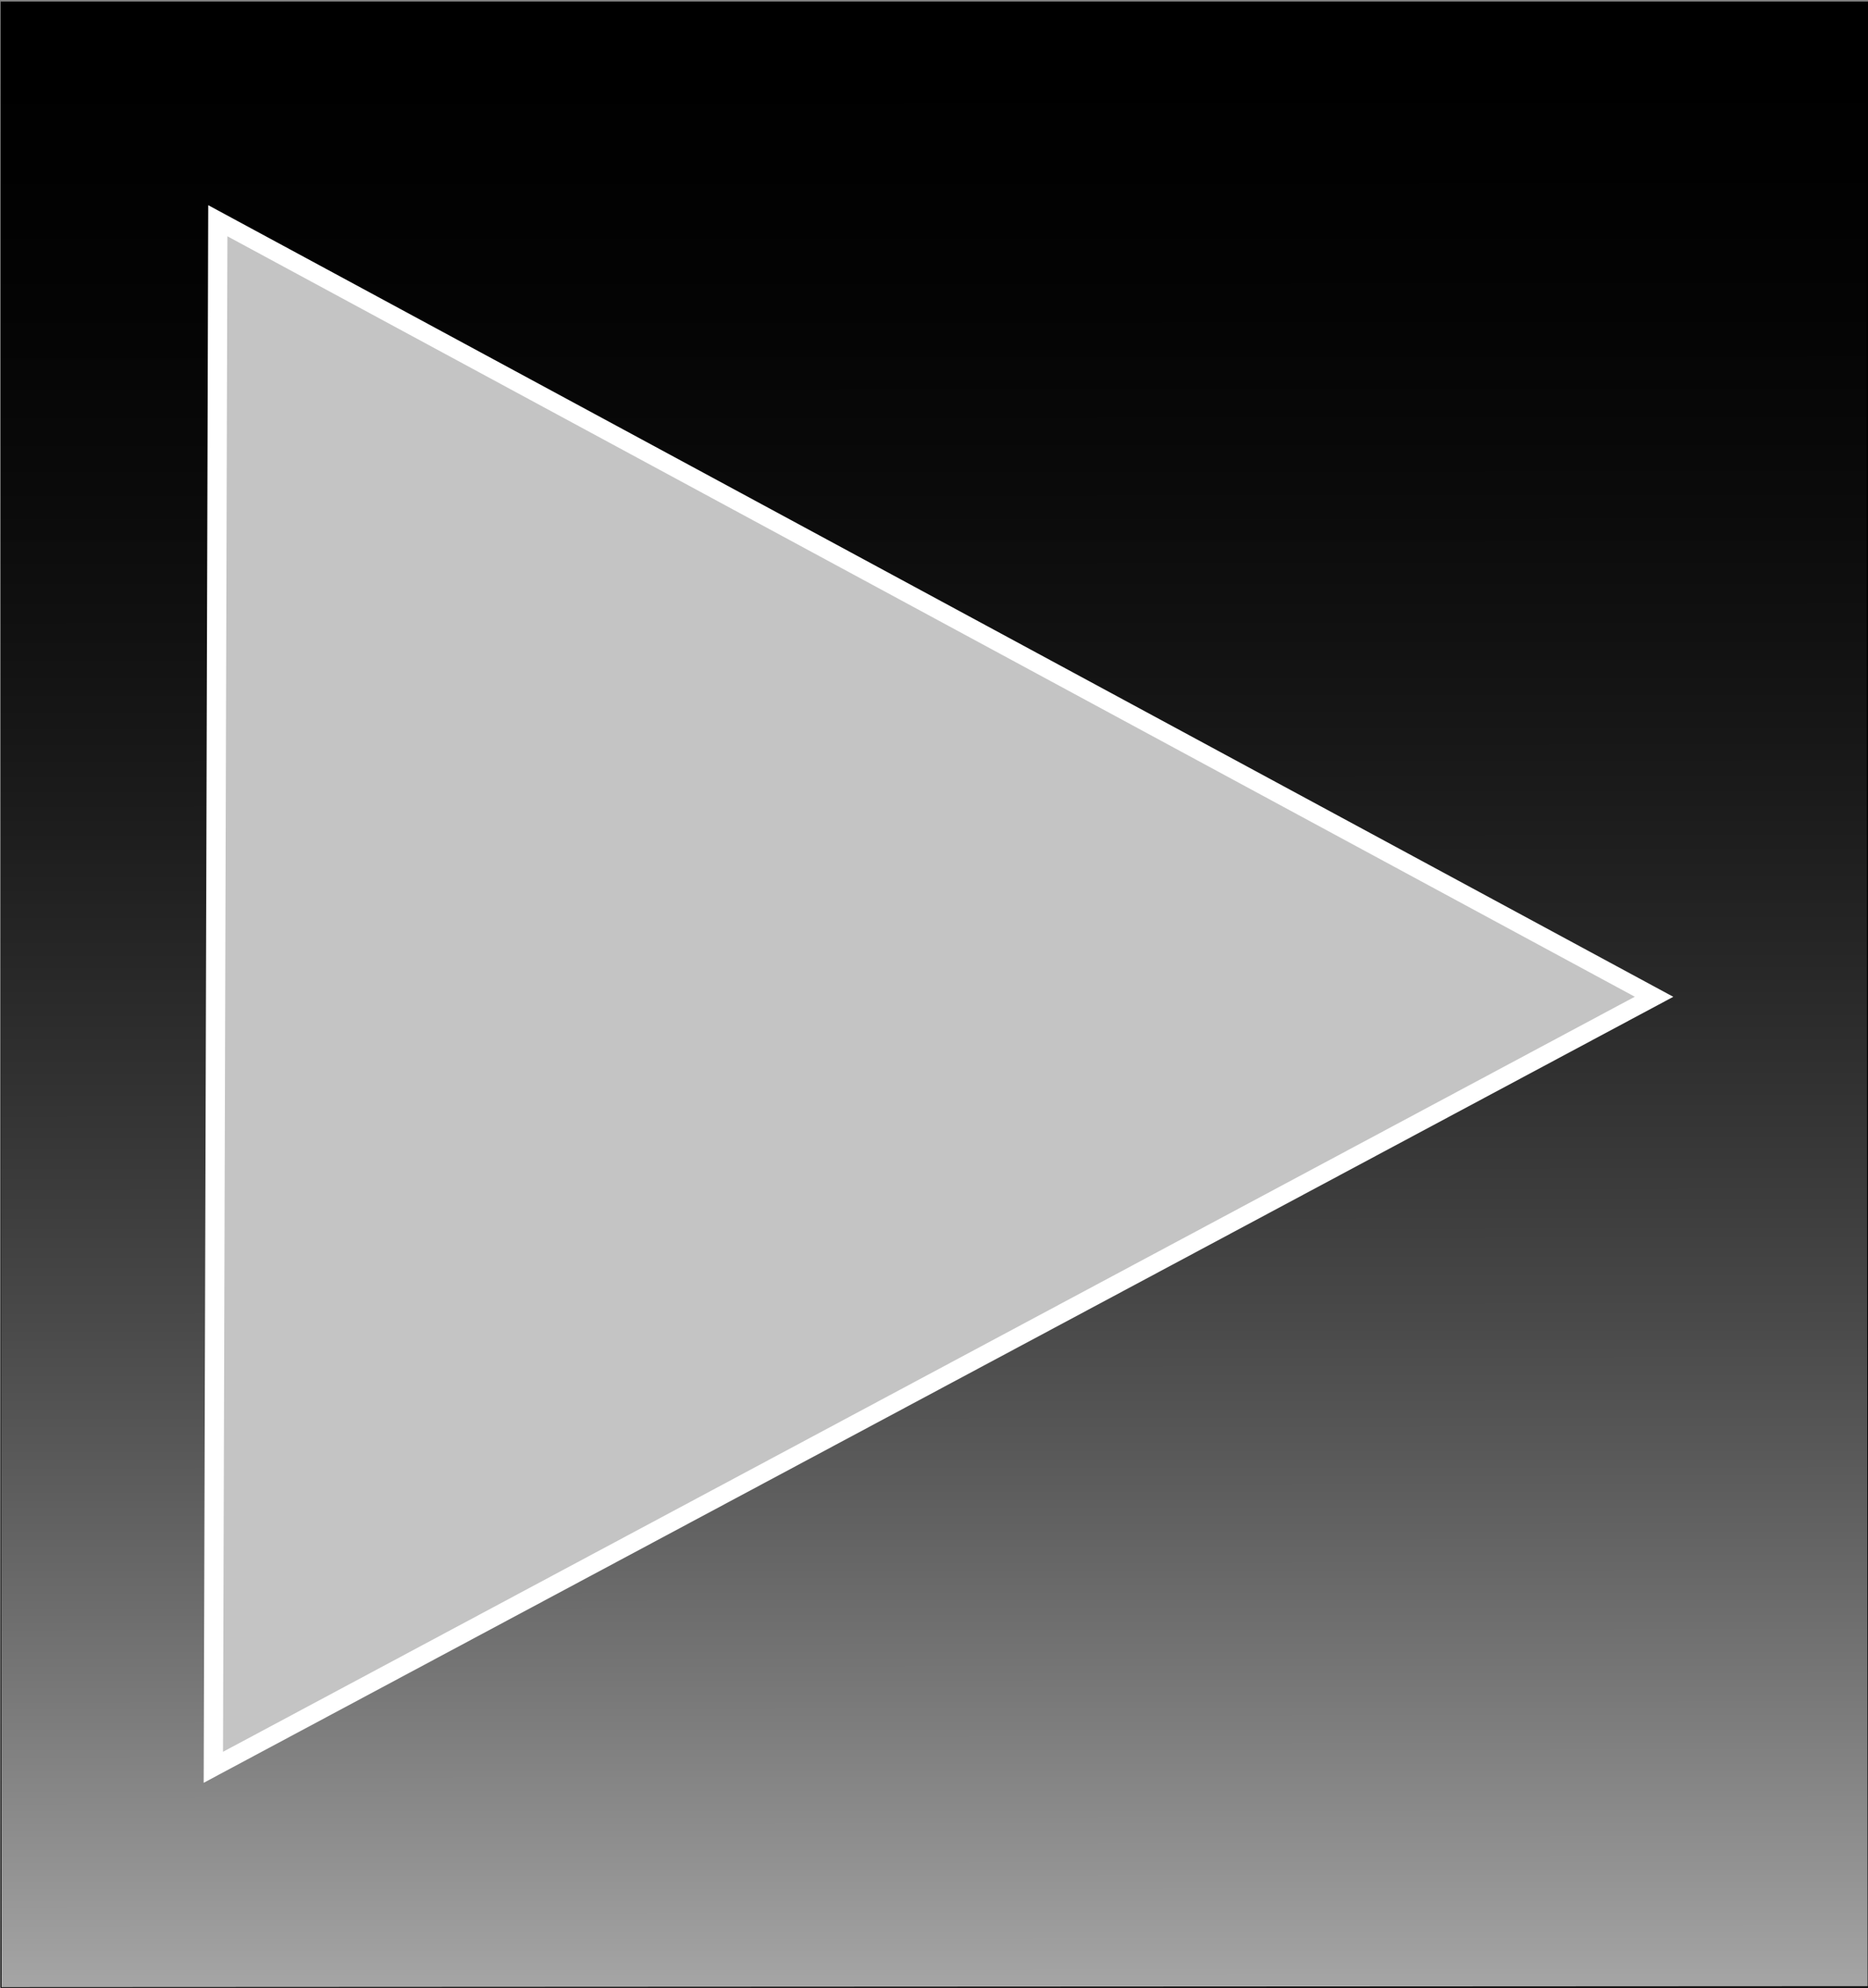 <?xml version="1.0" encoding="UTF-8" standalone="no"?>
<!-- Created with Inkscape (http://www.inkscape.org/) -->

<svg
   xmlns:dc="http://purl.org/dc/elements/1.1/"
   xmlns:cc="http://creativecommons.org/ns#"
   xmlns:rdf="http://www.w3.org/1999/02/22-rdf-syntax-ns#"
   xmlns:svg="http://www.w3.org/2000/svg"
   xmlns="http://www.w3.org/2000/svg"
   xmlns:xlink="http://www.w3.org/1999/xlink"
   xmlns:sodipodi="http://sodipodi.sourceforge.net/DTD/sodipodi-0.dtd"
   xmlns:inkscape="http://www.inkscape.org/namespaces/inkscape"
   width="179.151"
   height="190.601"
   id="svg2"
   version="1.1"
   inkscape:version="0.48.2 r9819"
   sodipodi:docname="Nuevo documento 1">
  <rect width="100%" height="100%" fill="#808080" stroke="none"/>
  <defs
     id="defs4">
    <linearGradient
       id="linearGradient3769">
      <stop
         id="stop3771"
         offset="0"
         style="stop-color:#ffffff;stop-opacity:1;" />
      <stop
         id="stop3773"
         offset="1"
         style="stop-color:#000000;stop-opacity:0;" />
    </linearGradient>
    <linearGradient
       id="linearGradient3759">
      <stop
         style="stop-color:#000000;stop-opacity:1;"
         offset="0"
         id="stop3761" />
      <stop
         style="stop-color:#000000;stop-opacity:0;"
         offset="1"
         id="stop3763" />
    </linearGradient>
    <linearGradient
       inkscape:collect="always"
       xlink:href="#linearGradient3769"
       id="linearGradient3767"
       x1="-651.305"
       y1="642.385"
       x2="-133.476"
       y2="642.385"
       gradientUnits="userSpaceOnUse"
       gradientTransform="matrix(0.583,0,0,0.729,-505.079,-826.537)" />
    <linearGradient
       inkscape:collect="always"
       xlink:href="#linearGradient3769"
       id="linearGradient3779"
       gradientUnits="userSpaceOnUse"
       gradientTransform="matrix(0.583,0,0,0.729,-505.079,-826.537)"
       x1="-651.305"
       y1="642.385"
       x2="-133.476"
       y2="642.385" />
    <linearGradient
       inkscape:collect="always"
       xlink:href="#linearGradient3769"
       id="linearGradient3787"
       gradientUnits="userSpaceOnUse"
       gradientTransform="matrix(0.583,0,0,0.729,-505.079,-826.537)"
       x1="-651.305"
       y1="642.385"
       x2="-133.476"
       y2="642.385" />
  </defs>
  <sodipodi:namedview
     id="base"
     pagecolor="#ffffff"
     bordercolor="#666666"
     borderopacity="1.0"
     inkscape:pageopacity="0.0"
     inkscape:pageshadow="2"
     inkscape:zoom="0.52928546"
     inkscape:cx="396.31912"
     inkscape:cy="8.5058948"
     inkscape:document-units="px"
     inkscape:current-layer="layer1"
     showgrid="false"
     fit-margin-top="0"
     fit-margin-left="0"
     fit-margin-right="0"
     fit-margin-bottom="0"
     inkscape:window-width="1366"
     inkscape:window-height="717"
     inkscape:window-x="0"
     inkscape:window-y="25"
     inkscape:window-maximized="1" />
  <g
     inkscape:label="Capa 1"
     inkscape:groupmode="layer"
     id="layer1"
     transform="translate(515.5,-395.098)">
    <g
       id="g3781">
      <g
         transform="matrix(0.597,0,0,0.635,-212.241,24.272)"
         id="g3775">
        <rect
           style="fill:#000000;fill-opacity:1;stroke:#000000;stroke-width:2.293;stroke-miterlimit:4;stroke-opacity:1;stroke-dasharray:none"
           id="rect2985"
           width="297.707"
           height="297.707"
           x="-506.717"
           y="585.362" />
        <rect
           y="-508.358"
           x="-883.801"
           height="299.787"
           width="299.864"
           id="rect2989"
           style="opacity:0.653;fill:url(#linearGradient3787);fill-opacity:1;fill-rule:nonzero;stroke:none"
           transform="matrix(-7.1012698e-4,-1,1,-4.5471371e-4,0,0)" />
      </g>
      <path
         transform="matrix(-0.01,0.485,-0.521,-0.009,-389.127,434.693)"
         inkscape:transform-center-y="-6.3039961"
         inkscape:transform-center-x="2.7387013"
         d="M 271.429,198.076 118.599,200.598 -34.231,203.12 40,69.505 114.231,-64.11 192.83,66.983 z"
         inkscape:randomized="0"
         inkscape:rounded="0"
         inkscape:flatsided="false"
         sodipodi:arg2="1.5542961"
         sodipodi:arg1="0.5070985"
         sodipodi:r2="88.24826"
         sodipodi:r1="176.49652"
         sodipodi:cy="112.36218"
         sodipodi:cx="117.14286"
         sodipodi:sides="3"
         id="path2987"
         style="fill:#c4c4c4;fill-opacity:1;stroke:#ffffff;stroke-width:3.543;stroke-miterlimit:4;stroke-opacity:1;stroke-dasharray:none"
         sodipodi:type="star" />
    </g>
  </g>
</svg>
